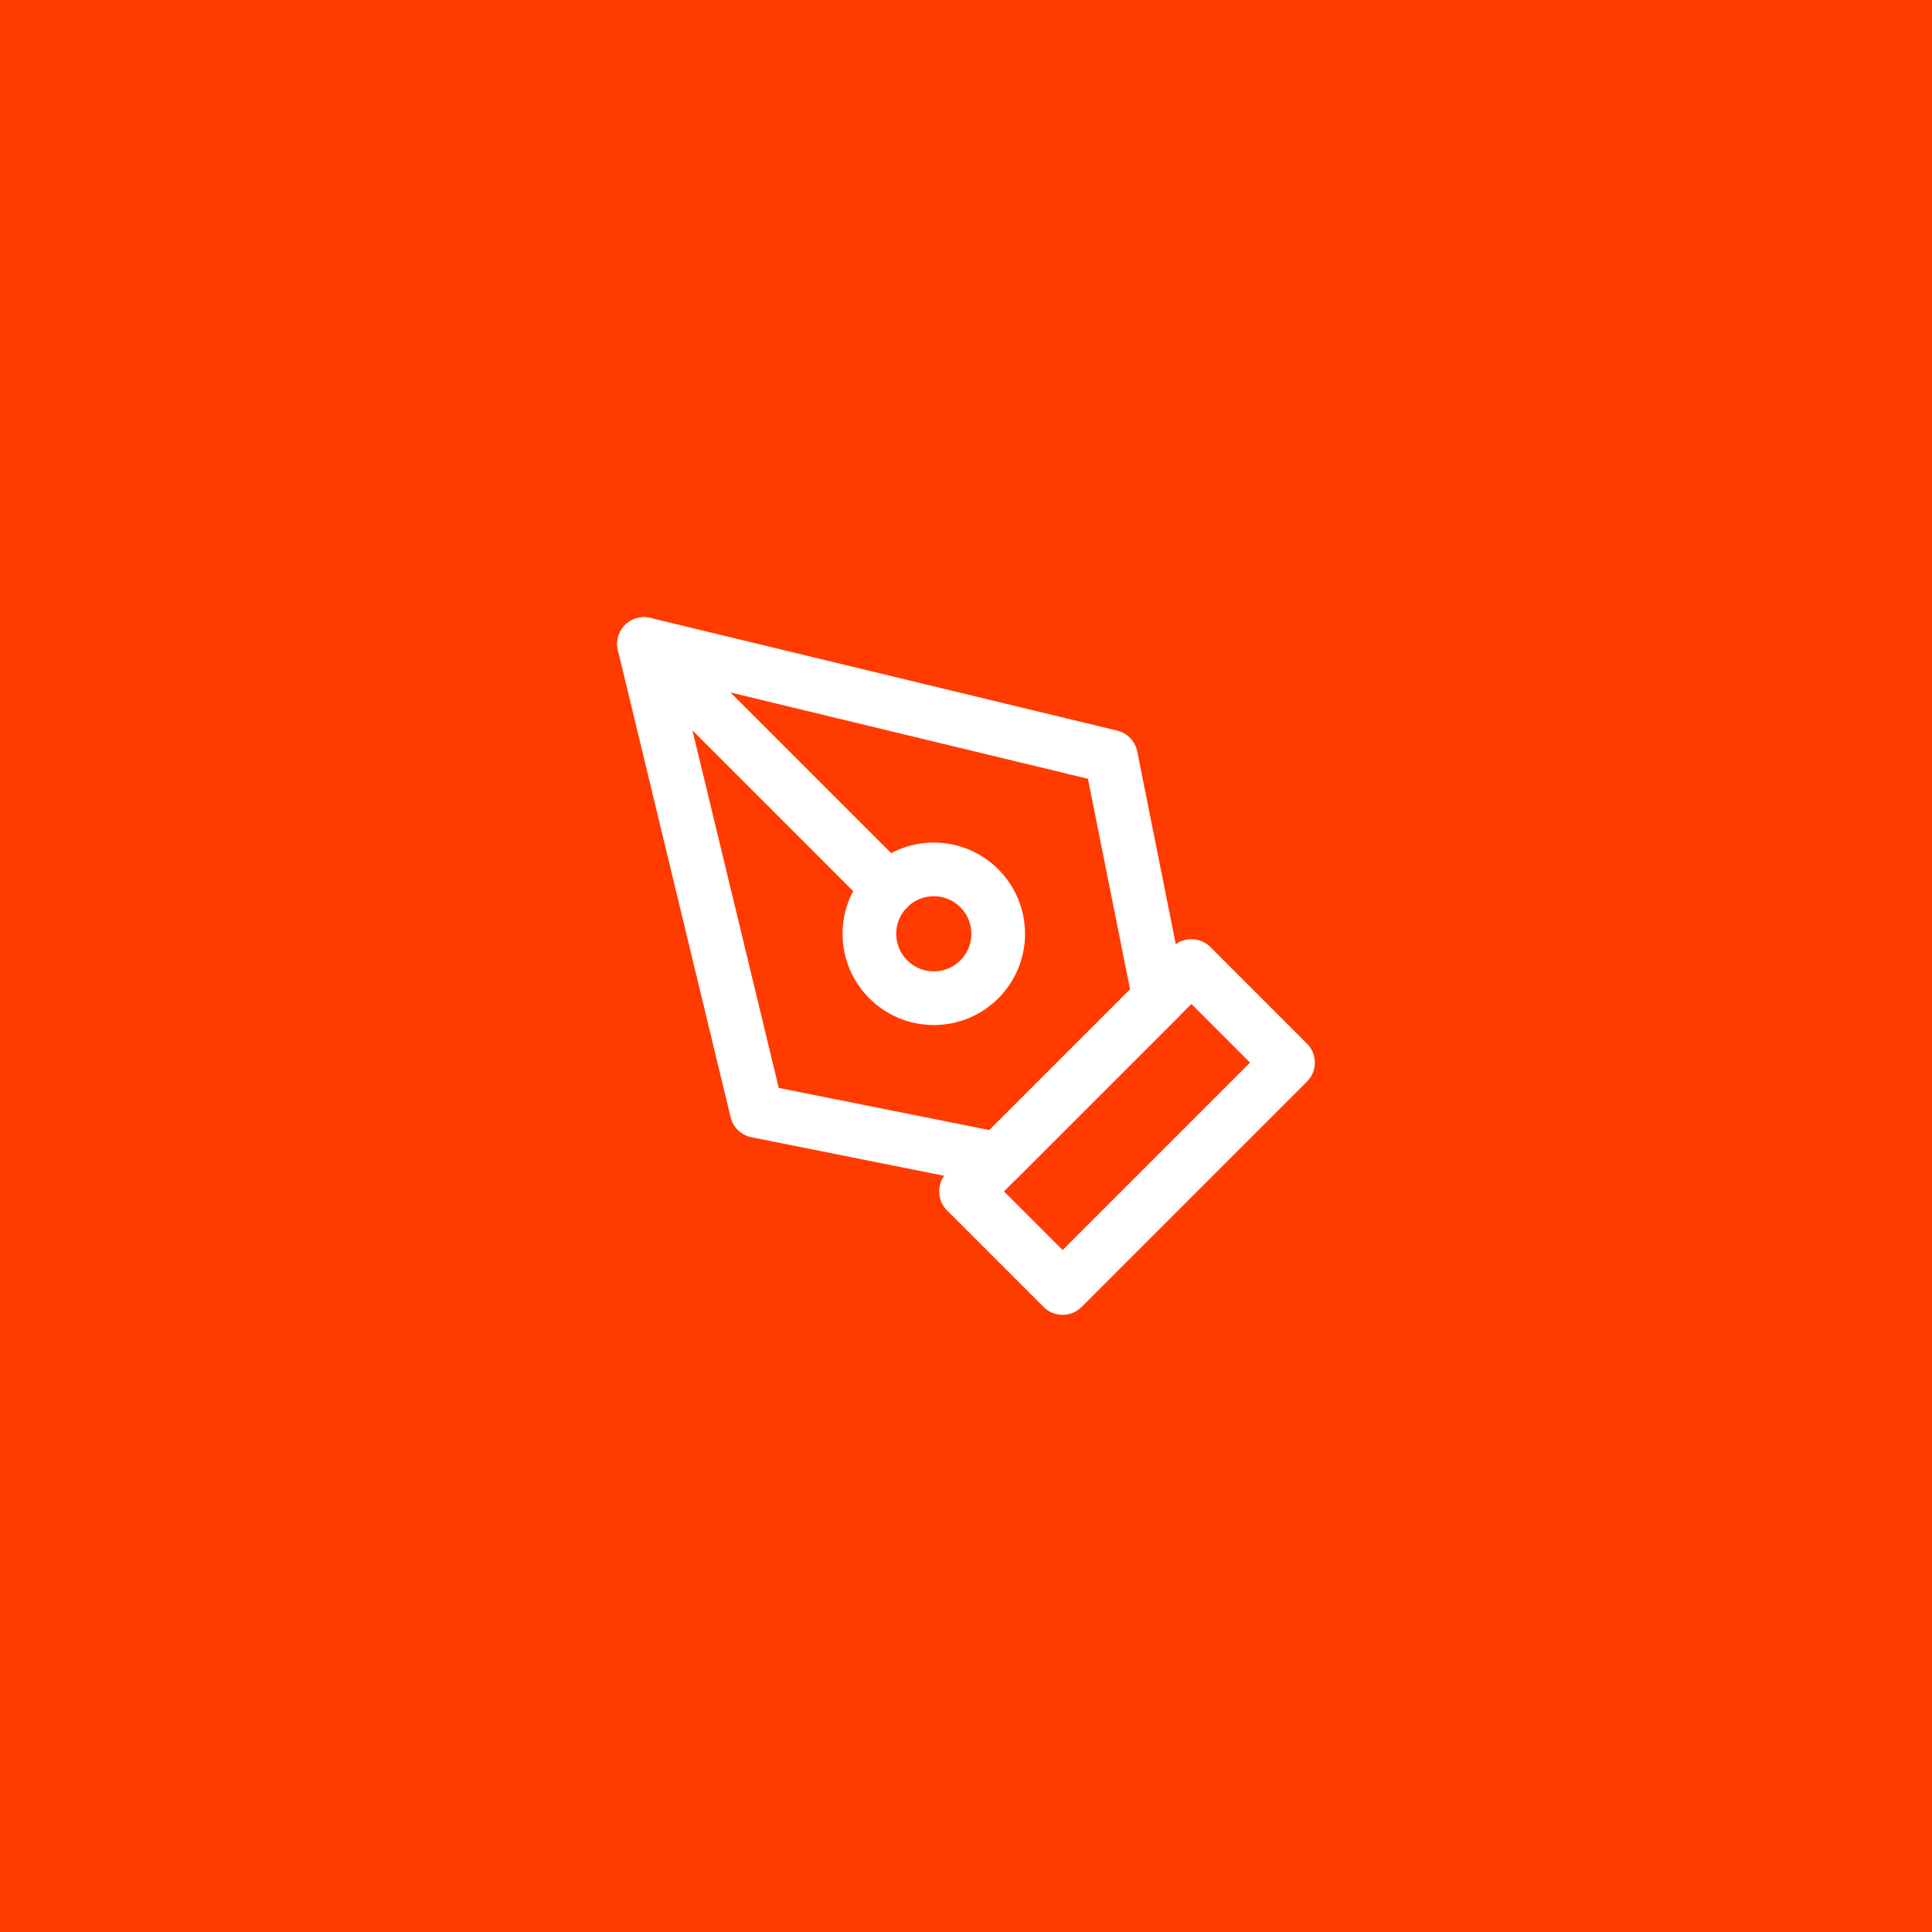 <svg width="72" height="72" viewBox="0 0 72 72" fill="none" xmlns="http://www.w3.org/2000/svg">
<rect width="72" height="72" fill="#FF3B00"/>
<path fill-rule="evenodd" clip-rule="evenodd" d="M36 44.4L44.4 36L48 39.6L39.6 48L36 44.4Z" stroke="white" stroke-width="2" stroke-linecap="round" stroke-linejoin="round"/>
<path fill-rule="evenodd" clip-rule="evenodd" d="M43.2 37.2L41.4 28.2L24 24L28.2 41.4L37.2 43.2L43.2 37.2Z" stroke="white" stroke-width="2" stroke-linecap="round" stroke-linejoin="round"/>
<path d="M24 24L33.103 33.103" stroke="white" stroke-width="2" stroke-linecap="round" stroke-linejoin="round"/>
<circle cx="34.8" cy="34.8" r="2.4" stroke="white" stroke-width="2" stroke-linecap="round" stroke-linejoin="round"/>
</svg>
